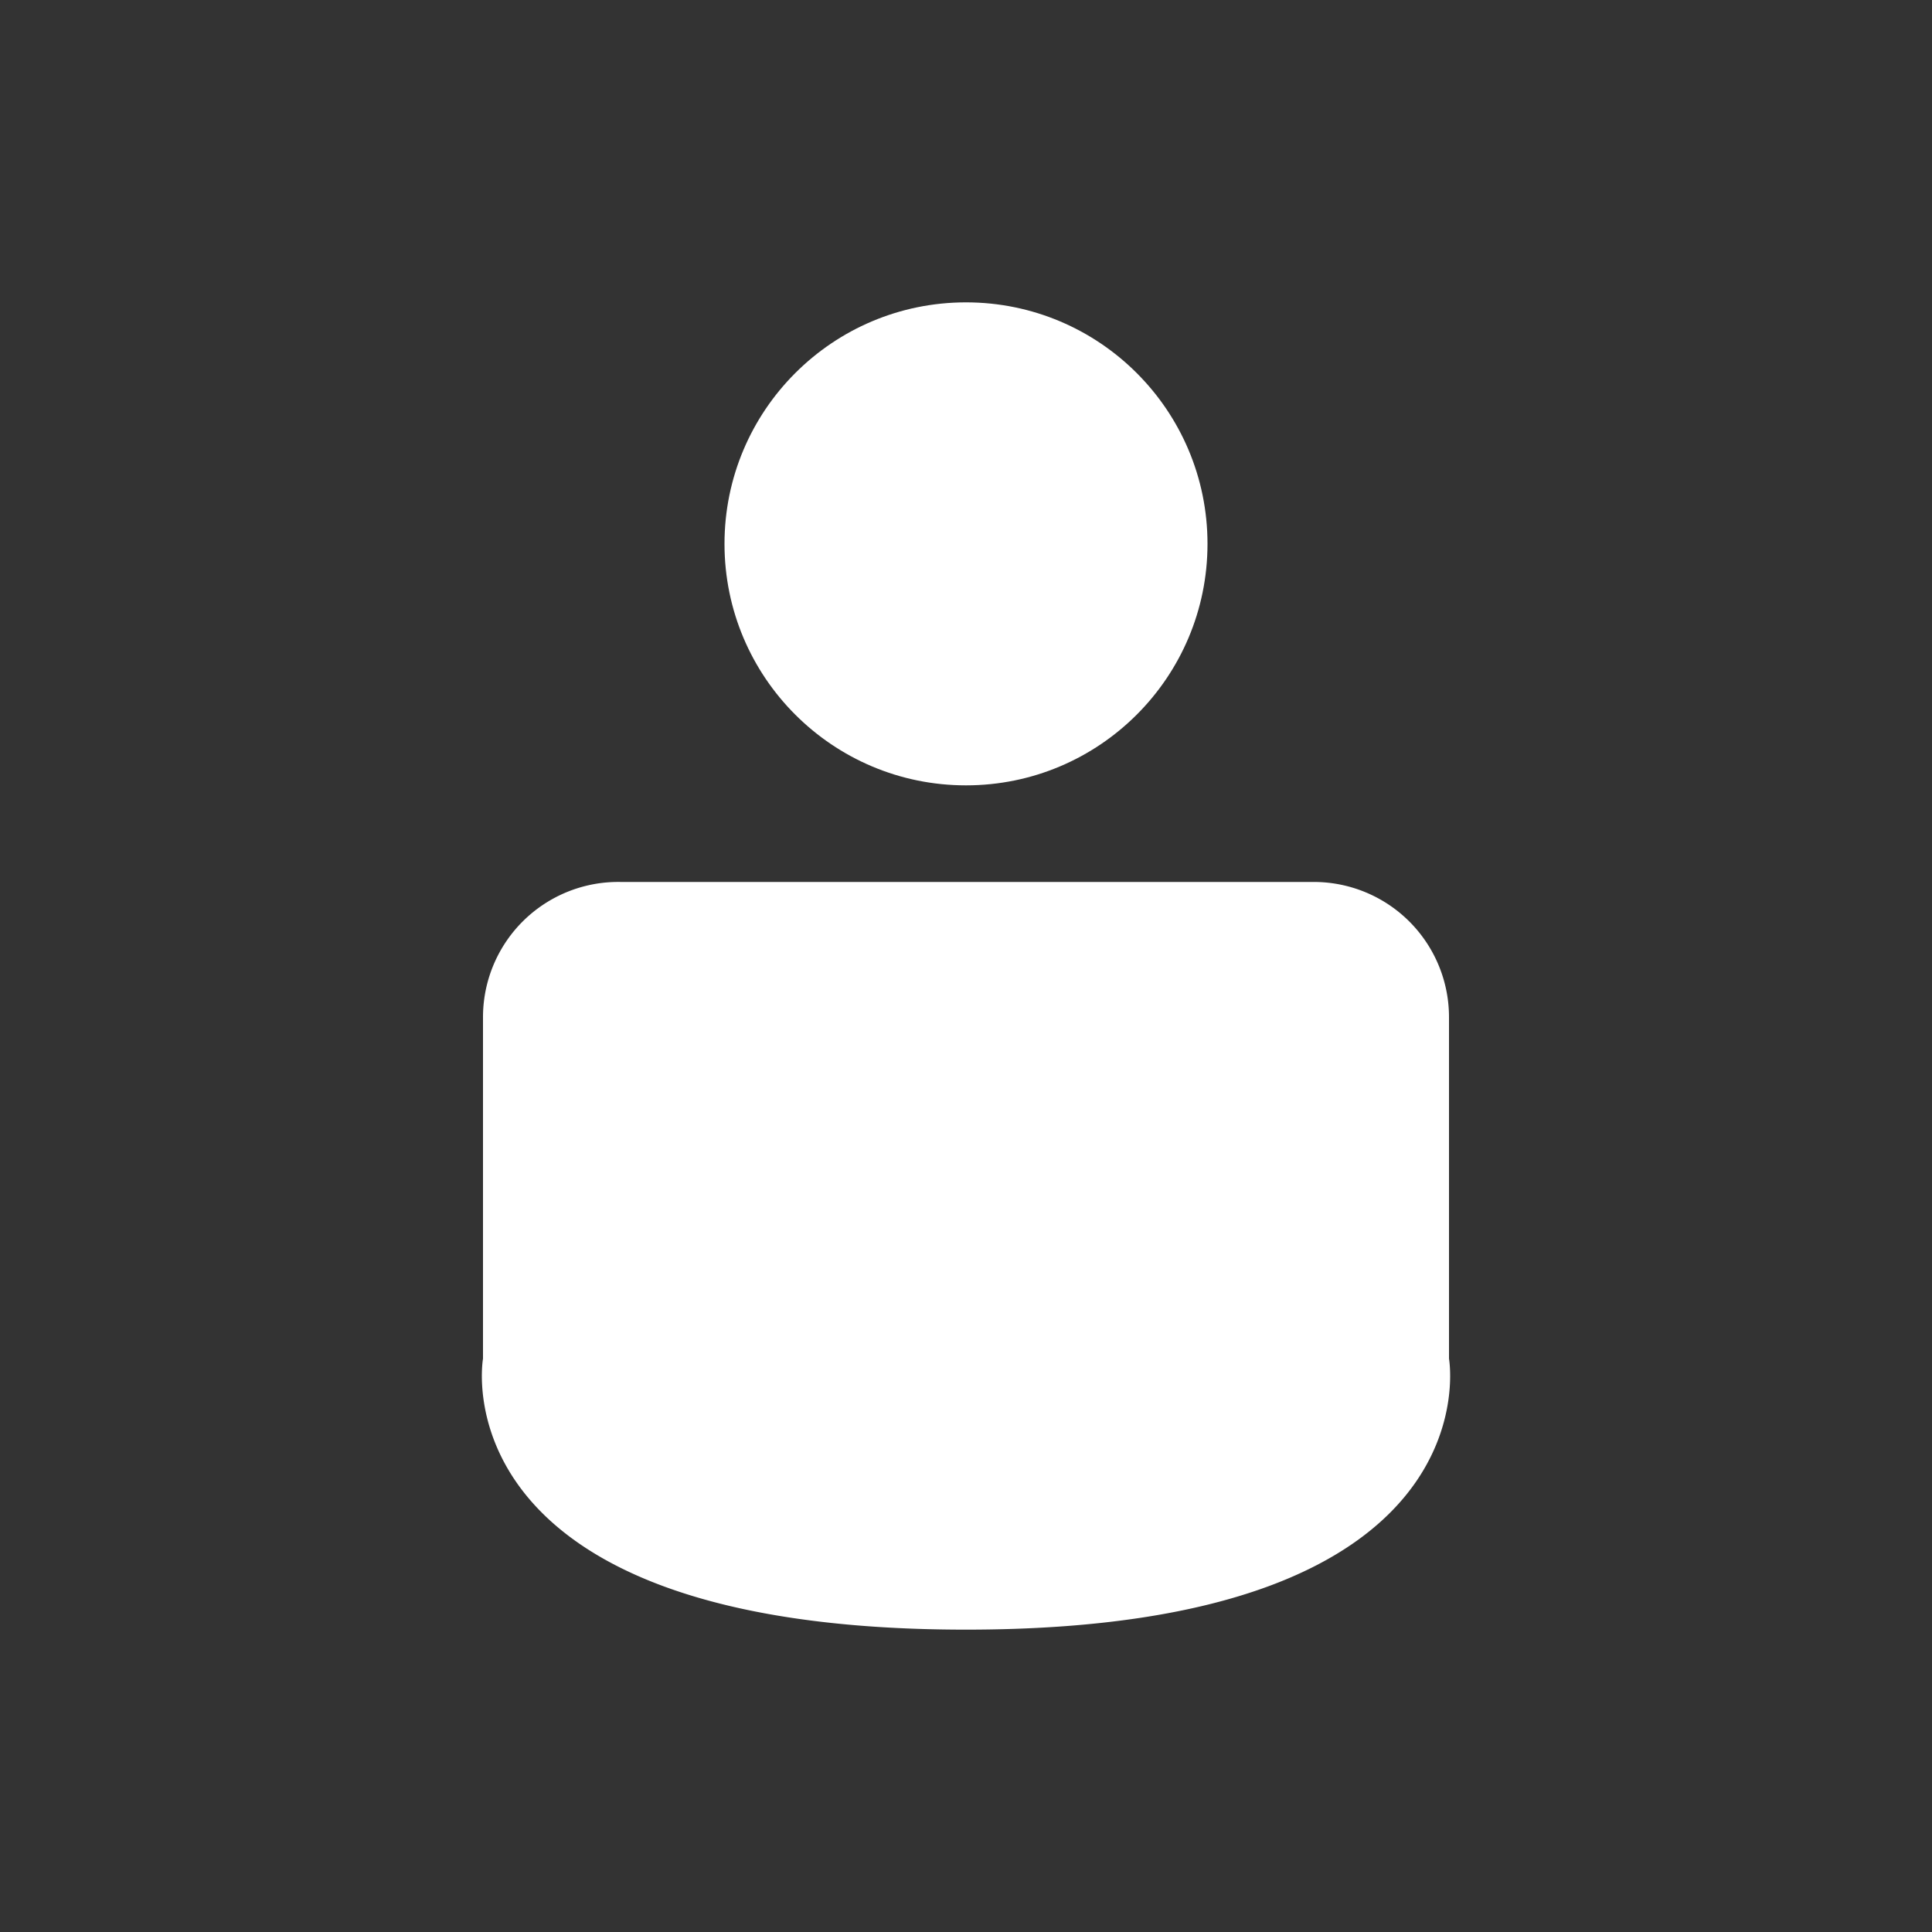 <svg id="레이어_1" data-name="레이어 1" xmlns="http://www.w3.org/2000/svg" viewBox="0 0 40 40"><rect x="0" y="0" width="40" height="40" fill="#333333" stroke="none"/><defs><style>.cls-1{fill:none;}.cls-2{fill:#fff;}</style></defs><rect class="cls-1" width="40" height="40"/><circle class="cls-2" cx="20" cy="11.26" r="5"/><path class="cls-2" d="M30,28.13V21.06a2.8,2.8,0,0,0-2.81-2.8H12.85A2.8,2.8,0,0,0,10,21.06v7.07s-1,5.61,10,5.61S30,28.13,30,28.13Z"/></svg>